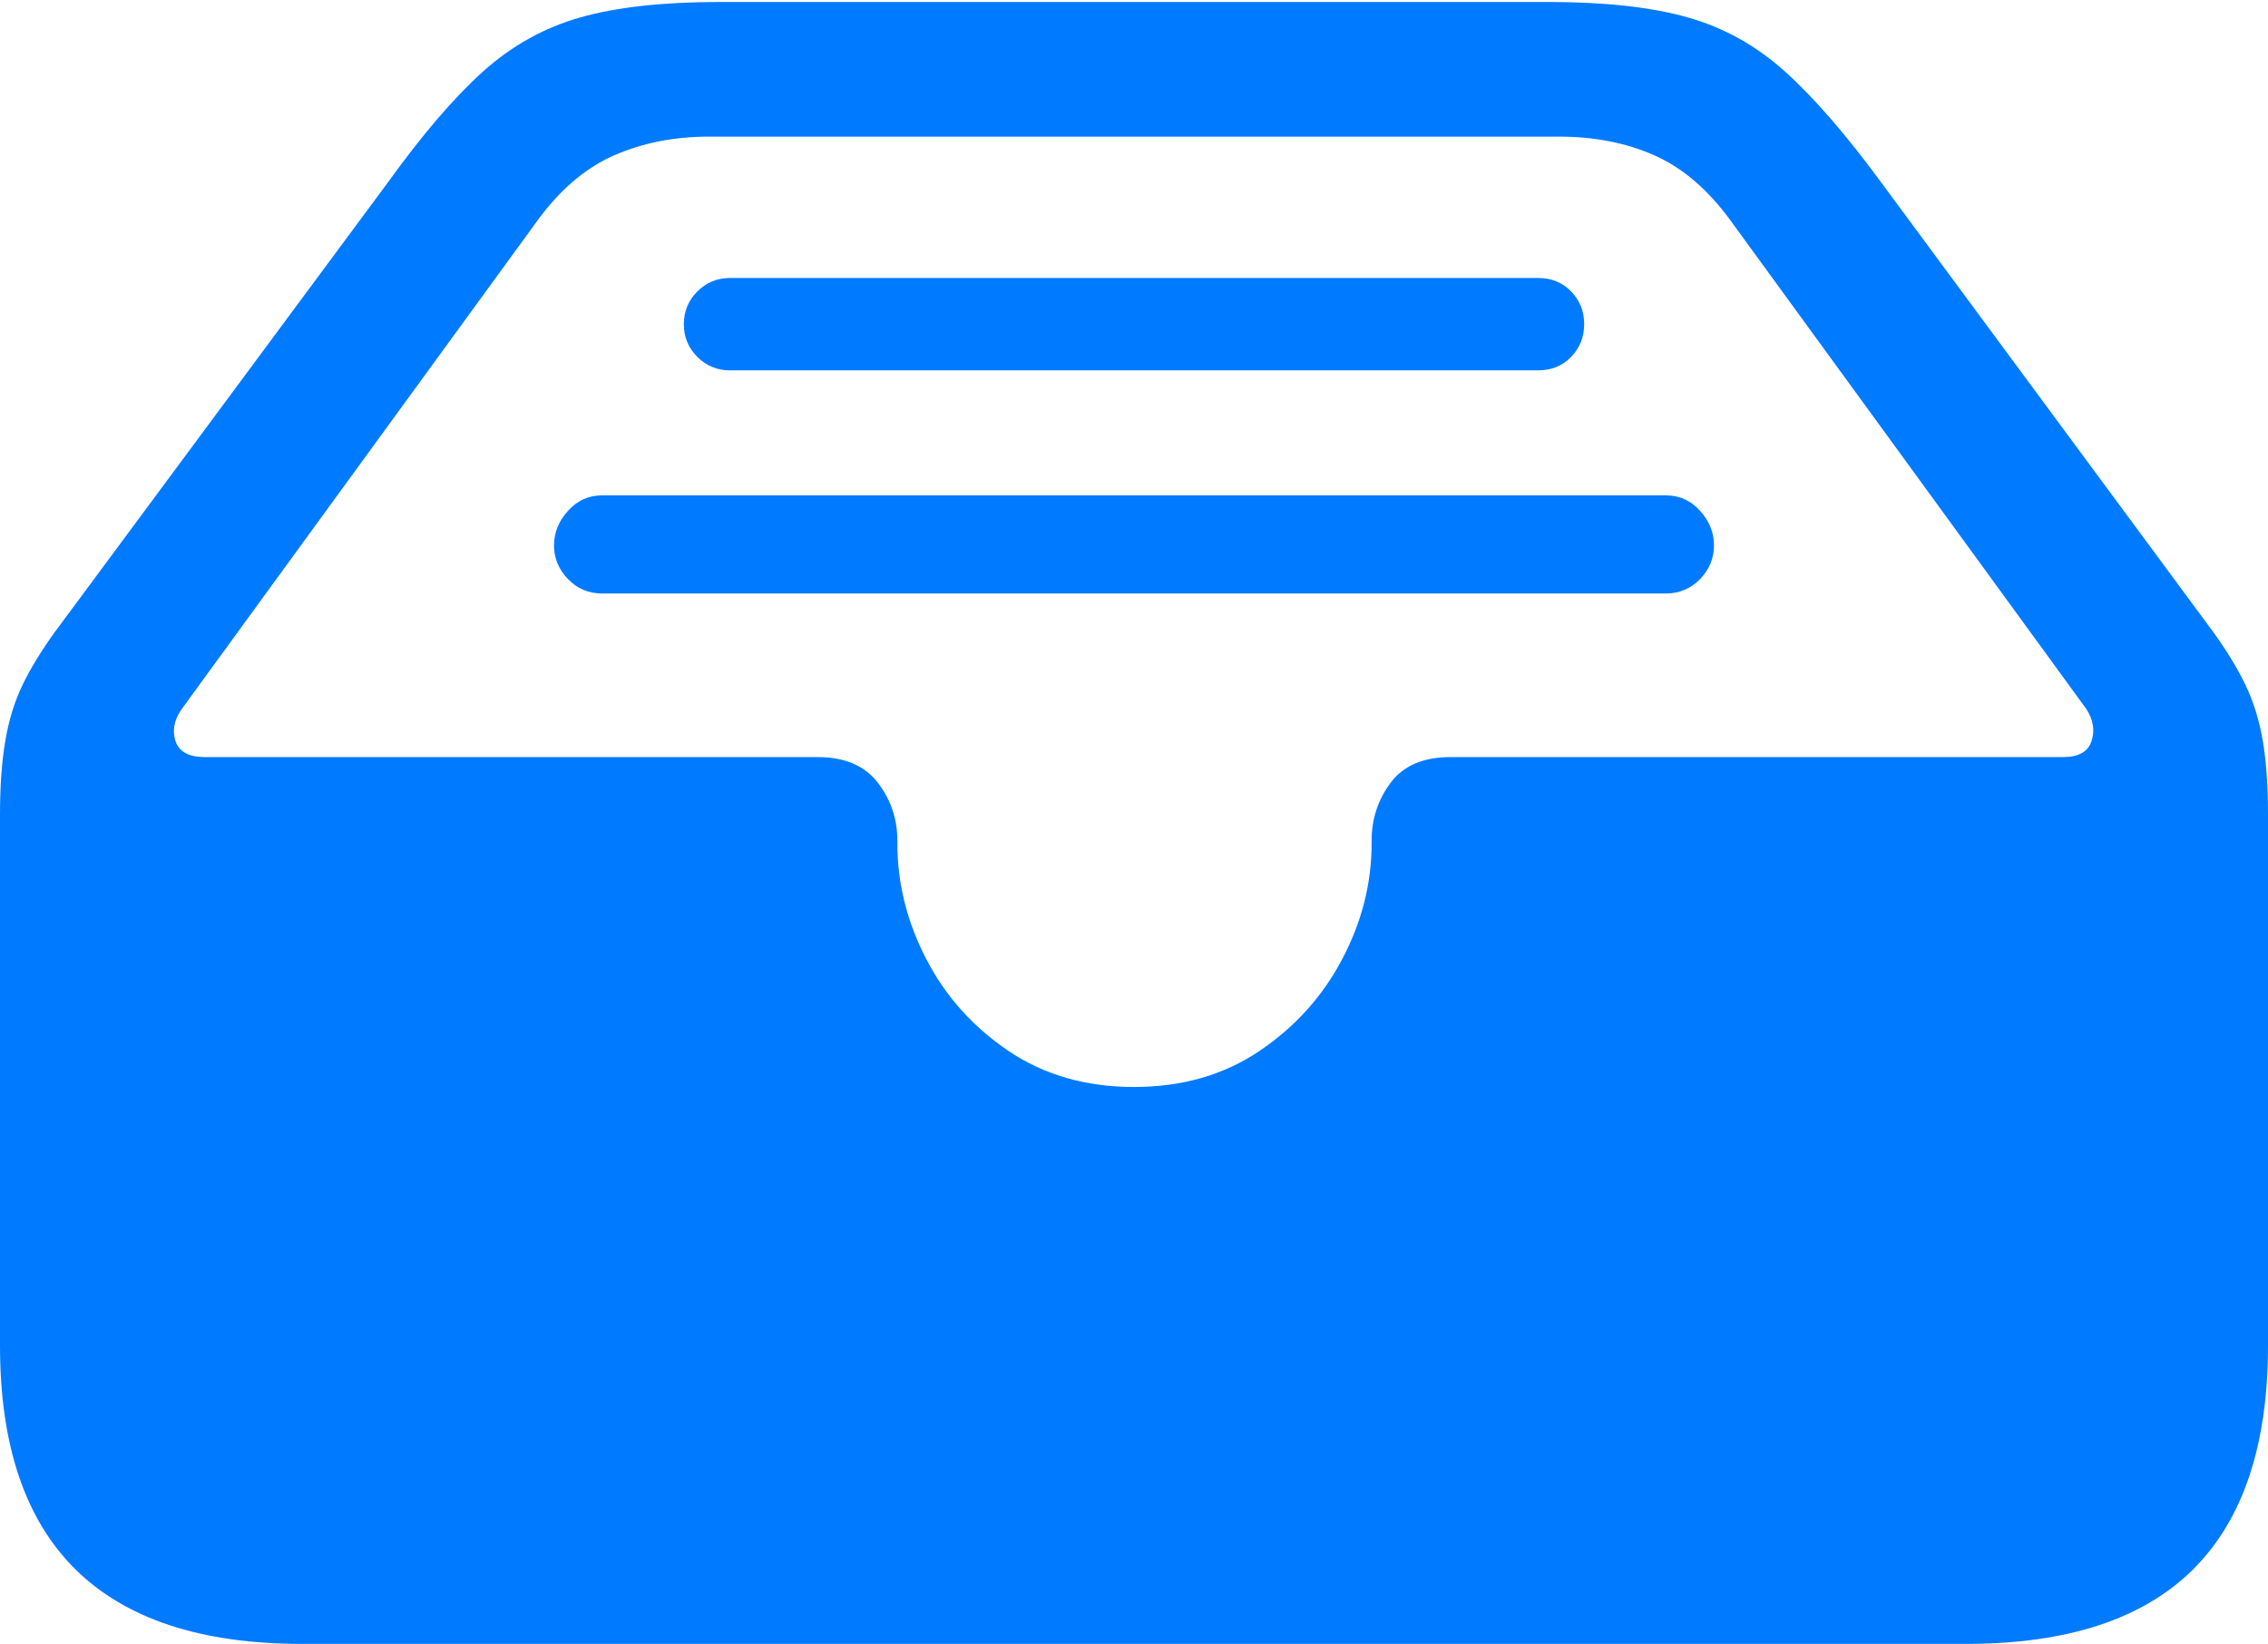 <?xml version="1.0" encoding="UTF-8"?>
<!--Generator: Apple Native CoreSVG 175.5-->
<!DOCTYPE svg
PUBLIC "-//W3C//DTD SVG 1.1//EN"
       "http://www.w3.org/Graphics/SVG/1.1/DTD/svg11.dtd">
<svg version="1.1" xmlns="http://www.w3.org/2000/svg" xmlns:xlink="http://www.w3.org/1999/xlink" width="23.027" height="16.689">
 <g>
  <rect height="16.689" opacity="0" width="23.027" x="0" y="0"/>
  <path d="M3.066 16.689L19.961 16.689Q21.504 16.689 22.266 15.933Q23.027 15.176 23.027 13.662L23.027 8.271Q23.027 7.832 22.974 7.52Q22.92 7.207 22.798 6.953Q22.676 6.699 22.471 6.416L19.102 1.855Q18.564 1.123 18.125 0.728Q17.686 0.332 17.134 0.176Q16.582 0.02 15.713 0.02L7.314 0.02Q6.445 0.02 5.894 0.176Q5.342 0.332 4.902 0.728Q4.463 1.123 3.936 1.855L0.557 6.416Q0.352 6.699 0.229 6.953Q0.107 7.207 0.054 7.52Q0 7.832 0 8.271L0 13.662Q0 15.176 0.767 15.933Q1.533 16.689 3.066 16.689ZM11.514 11.035Q10.781 11.035 10.239 10.669Q9.697 10.303 9.404 9.736Q9.111 9.17 9.111 8.564L9.111 8.535Q9.111 8.203 8.911 7.944Q8.711 7.686 8.301 7.686L2.08 7.686Q1.836 7.686 1.782 7.524Q1.729 7.363 1.846 7.197L5.459 2.236Q5.801 1.768 6.235 1.577Q6.67 1.387 7.197 1.387L15.83 1.387Q16.367 1.387 16.797 1.577Q17.227 1.768 17.568 2.236L21.182 7.197Q21.289 7.363 21.235 7.524Q21.182 7.686 20.947 7.686L14.727 7.686Q14.316 7.686 14.121 7.944Q13.926 8.203 13.926 8.535L13.926 8.564Q13.926 9.17 13.628 9.736Q13.33 10.303 12.788 10.669Q12.246 11.035 11.514 11.035ZM15.615 2.822L7.412 2.822Q7.217 2.822 7.08 2.959Q6.943 3.096 6.943 3.291Q6.943 3.486 7.08 3.623Q7.217 3.76 7.412 3.76L15.615 3.76Q15.82 3.76 15.952 3.623Q16.084 3.486 16.084 3.291Q16.084 3.096 15.952 2.959Q15.82 2.822 15.615 2.822ZM16.914 5.029L6.113 5.029Q5.908 5.029 5.767 5.186Q5.625 5.342 5.625 5.537Q5.625 5.732 5.767 5.879Q5.908 6.025 6.113 6.025L16.914 6.025Q17.119 6.025 17.261 5.879Q17.402 5.732 17.402 5.537Q17.402 5.342 17.261 5.186Q17.119 5.029 16.914 5.029Z" fill="#007aff"/>
 </g>
</svg>
